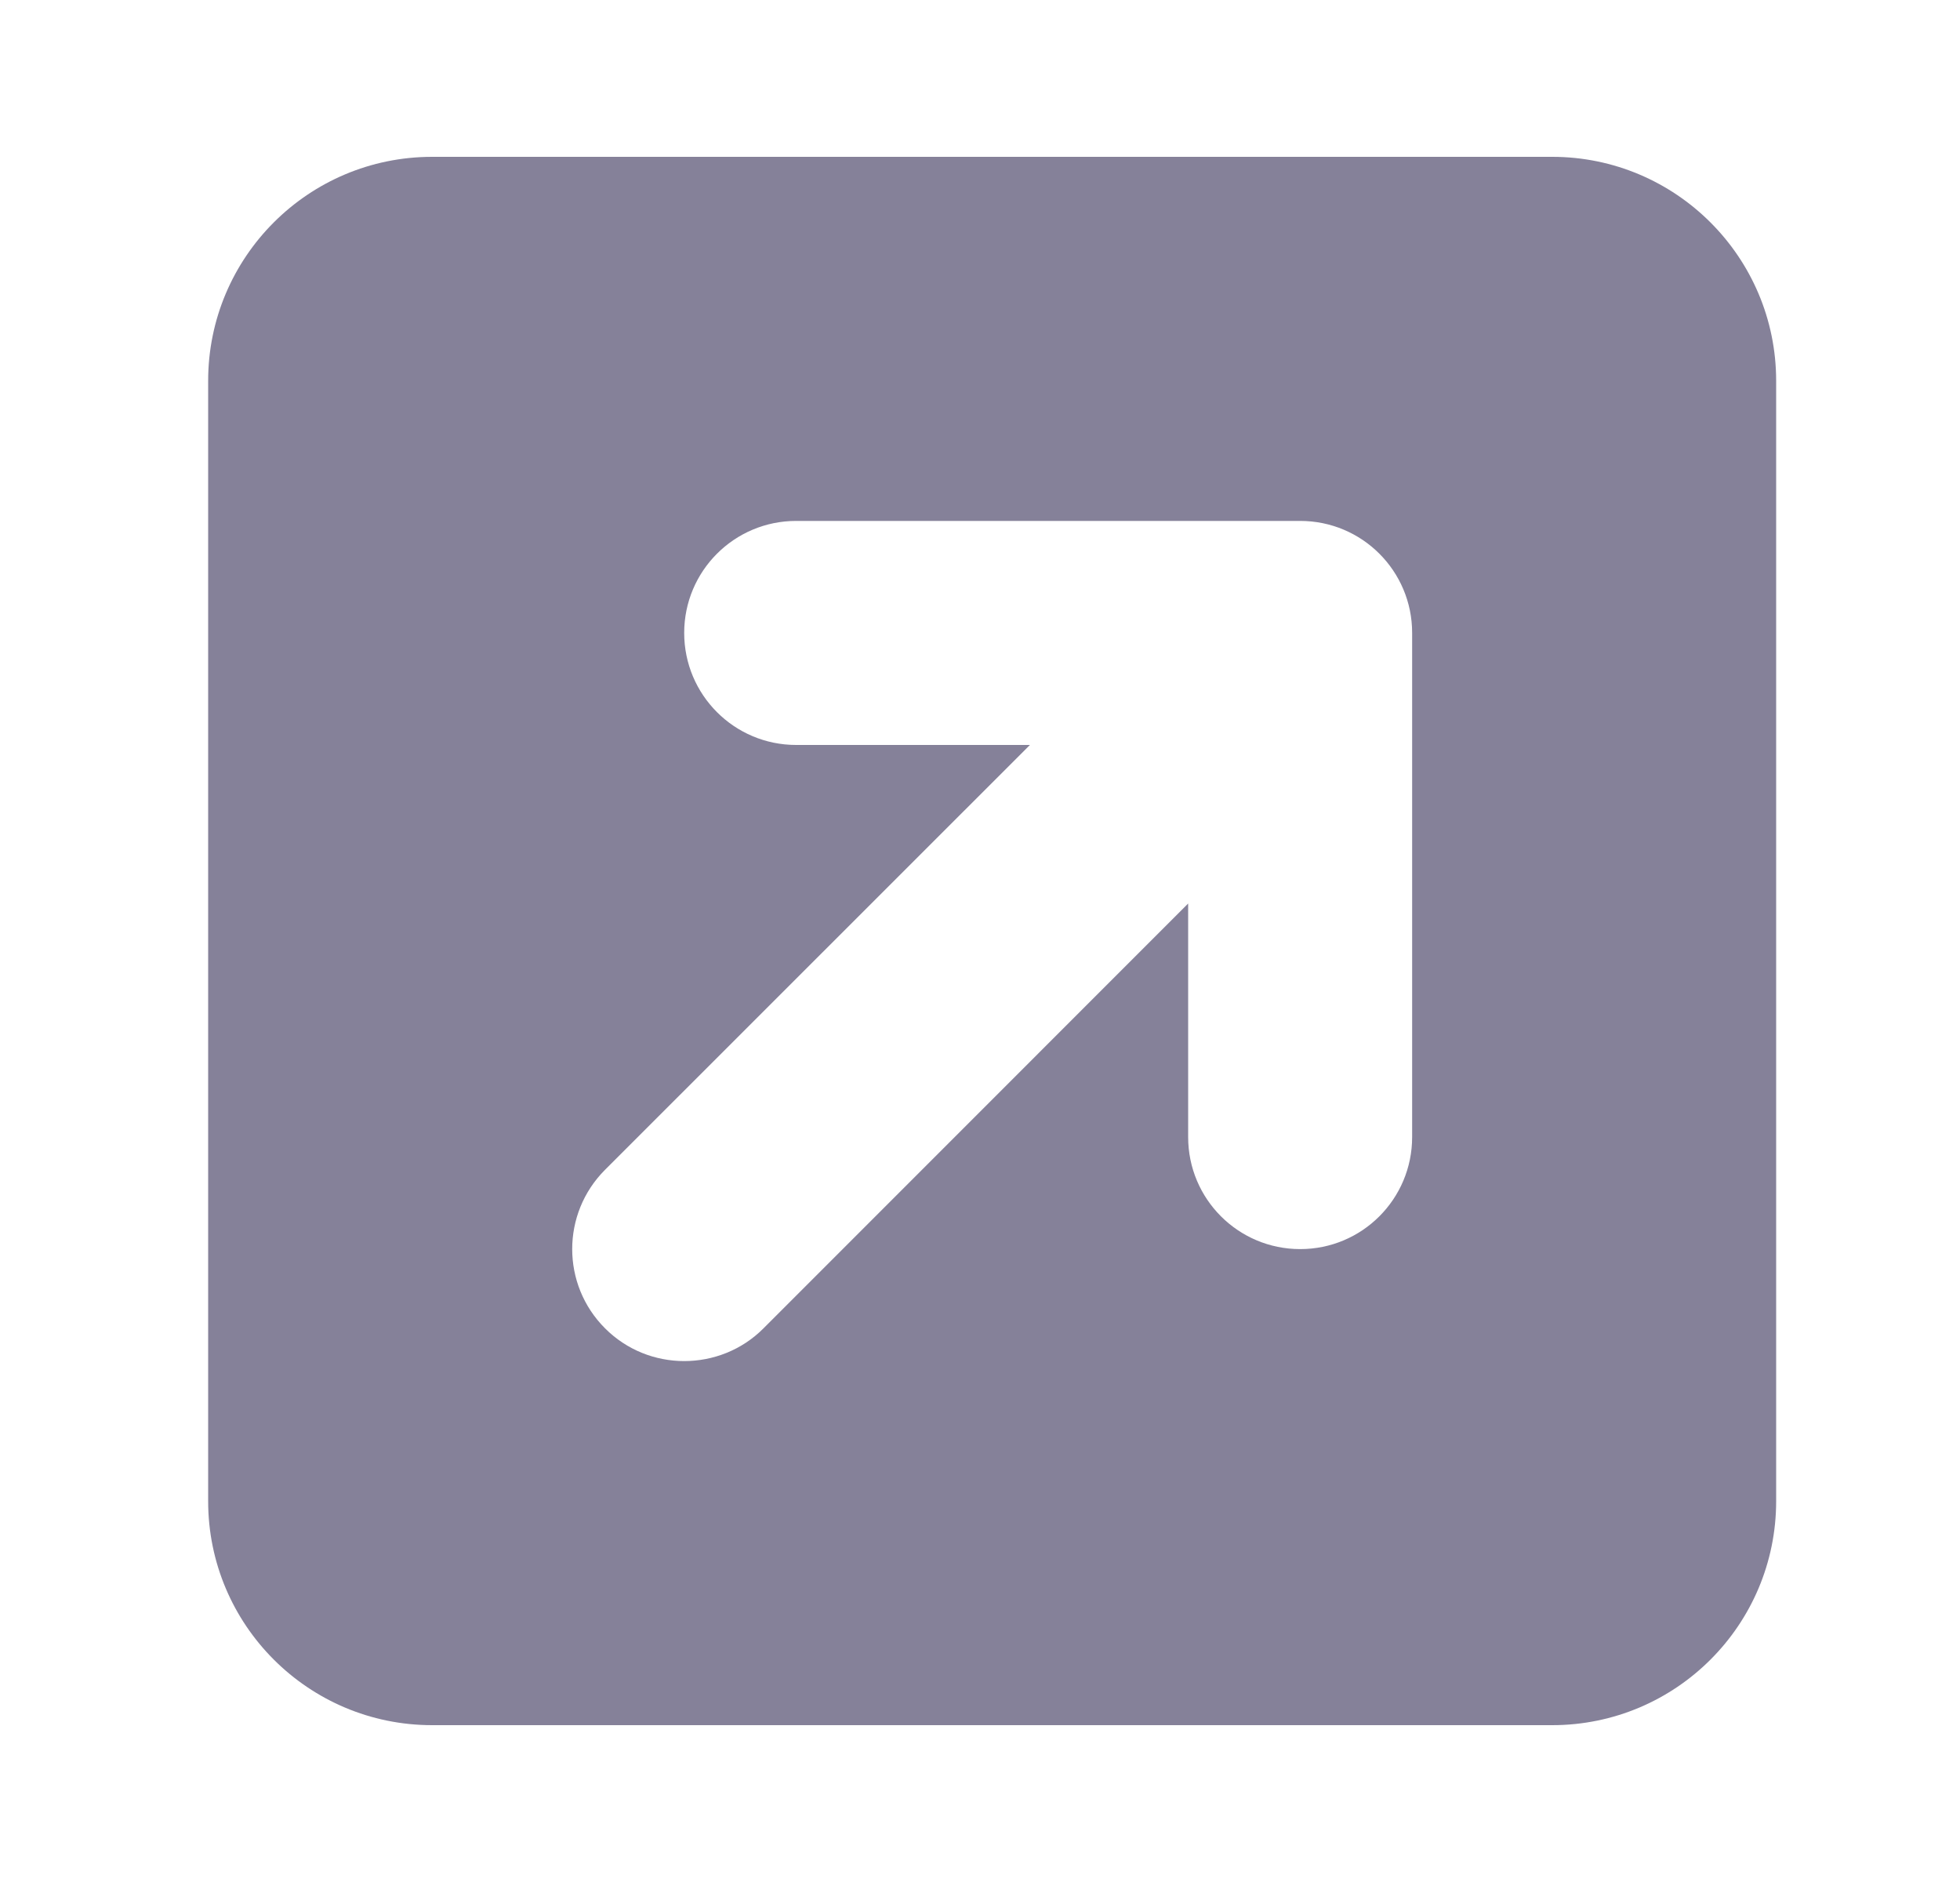 <svg width="25" height="24" viewBox="0 0 25 24" fill="none" xmlns="http://www.w3.org/2000/svg">
<path d="M19.798 2H5.512C3.934 2 2.655 3.279 2.655 4.857V19.143C2.655 20.721 3.934 22 5.512 22H19.798C21.376 22 22.655 20.721 22.655 19.143V4.857C22.655 3.279 21.374 2 19.798 2ZM18.012 14.5C18.012 15.29 17.374 15.929 16.584 15.929C15.794 15.929 15.155 15.29 15.155 14.5V11.522L9.736 16.942C9.459 17.219 9.093 17.357 8.727 17.357C8.361 17.357 7.995 17.218 7.717 16.939C7.159 16.381 7.159 15.477 7.717 14.918L13.137 9.5H10.155C9.366 9.5 8.727 8.861 8.727 8.071C8.727 7.282 9.366 6.643 10.155 6.643H16.584C17.374 6.643 18.012 7.282 18.012 8.071V14.5Z" fill="#858199"/>
</svg>
